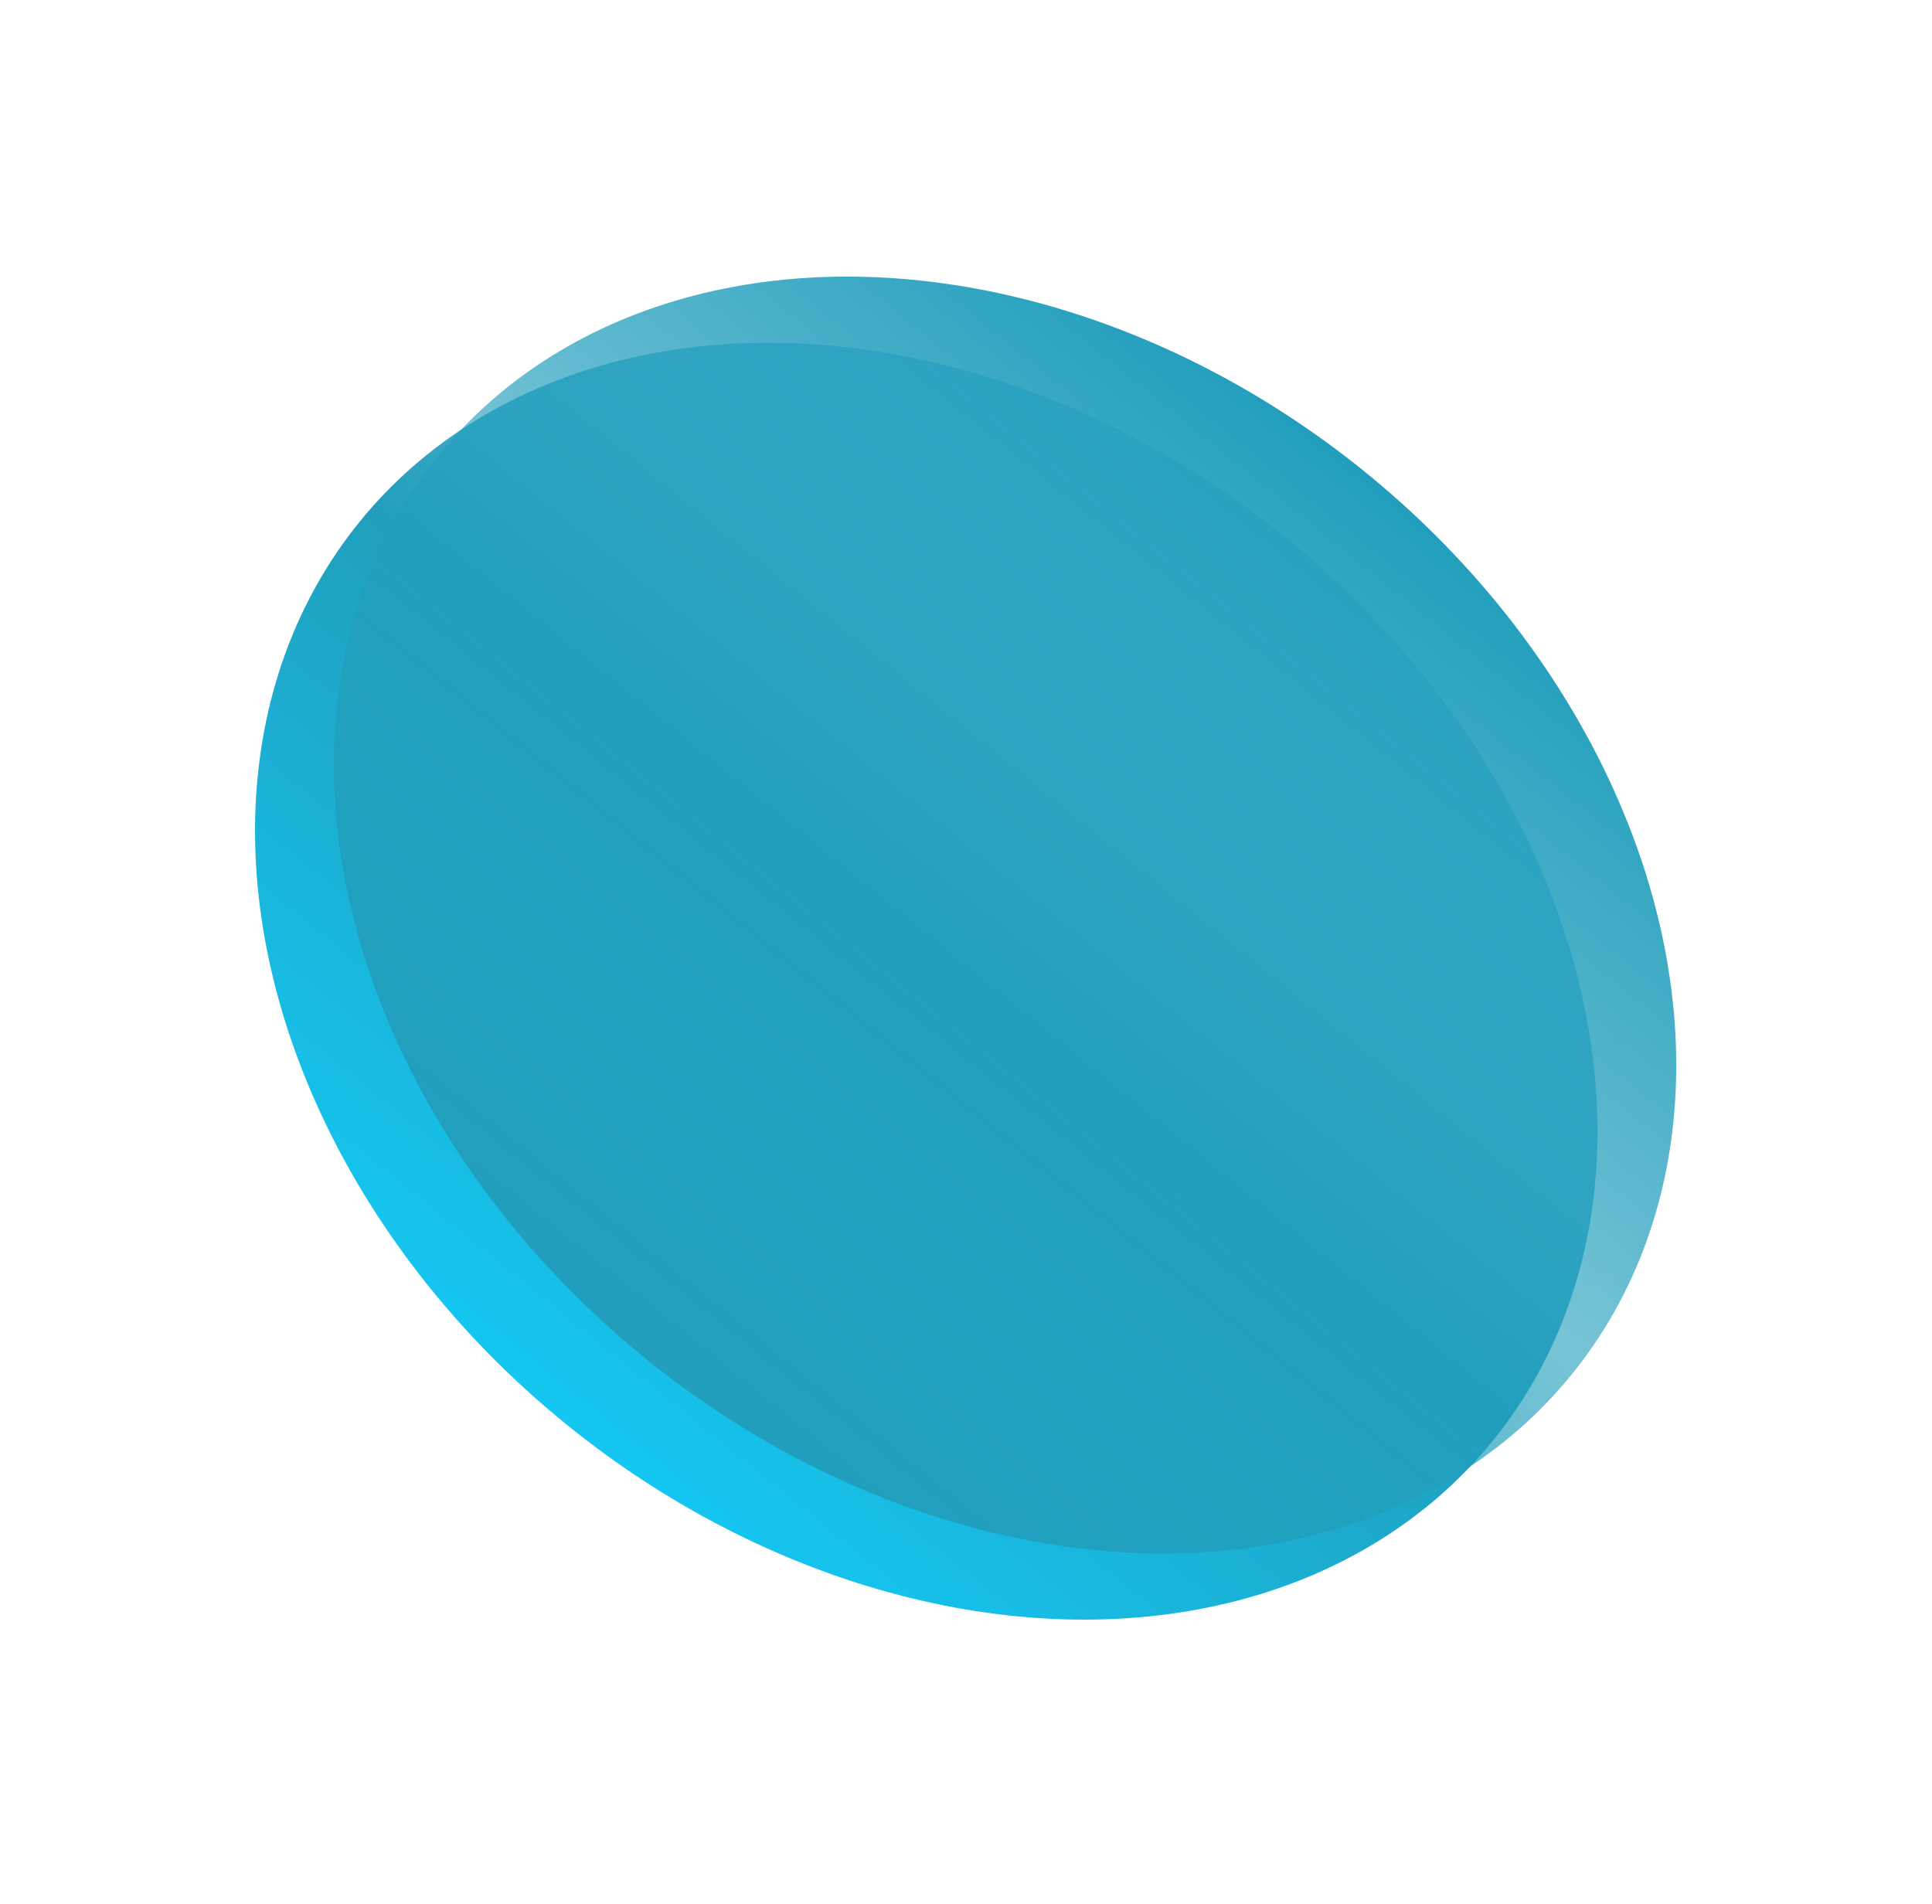 <svg width="211" height="208" viewBox="0 0 211 208" fill="none" xmlns="http://www.w3.org/2000/svg">
<ellipse cx="101.159" cy="107.171" rx="79.674" ry="62.354" transform="rotate(39 101.159 107.171)" fill="url(#paint0_linear_0_88)"/>
<g filter="url(#filter0_f_0_88)">
<ellipse cx="109.763" cy="99.944" rx="79.674" ry="62.354" transform="rotate(39 109.763 99.944)" fill="url(#paint1_linear_0_88)"/>
</g>
<defs>
<filter id="filter0_f_0_88" x="35.128" y="28.895" width="149.269" height="142.099" filterUnits="userSpaceOnUse" color-interpolation-filters="sRGB">
<feFlood flood-opacity="0" result="BackgroundImageFix"/>
<feBlend mode="normal" in="SourceGraphic" in2="BackgroundImageFix" result="shape"/>
<feGaussianBlur stdDeviation="0.66" result="effect1_foregroundBlur_0_88"/>
</filter>
<linearGradient id="paint0_linear_0_88" x1="101.159" y1="44.817" x2="101.159" y2="169.524" gradientUnits="userSpaceOnUse">
<stop stop-color="#8ECAE6"/>
<stop offset="0.485" stop-color="#219EBC"/>
<stop offset="1" stop-color="#14C6F1"/>
</linearGradient>
<linearGradient id="paint1_linear_0_88" x1="109.763" y1="37.591" x2="109.763" y2="162.298" gradientUnits="userSpaceOnUse">
<stop stop-color="#219EBC"/>
<stop offset="0.485" stop-color="#219EBC" stop-opacity="0.61"/>
<stop offset="1" stop-color="#219EBC"/>
</linearGradient>
</defs>
</svg>
